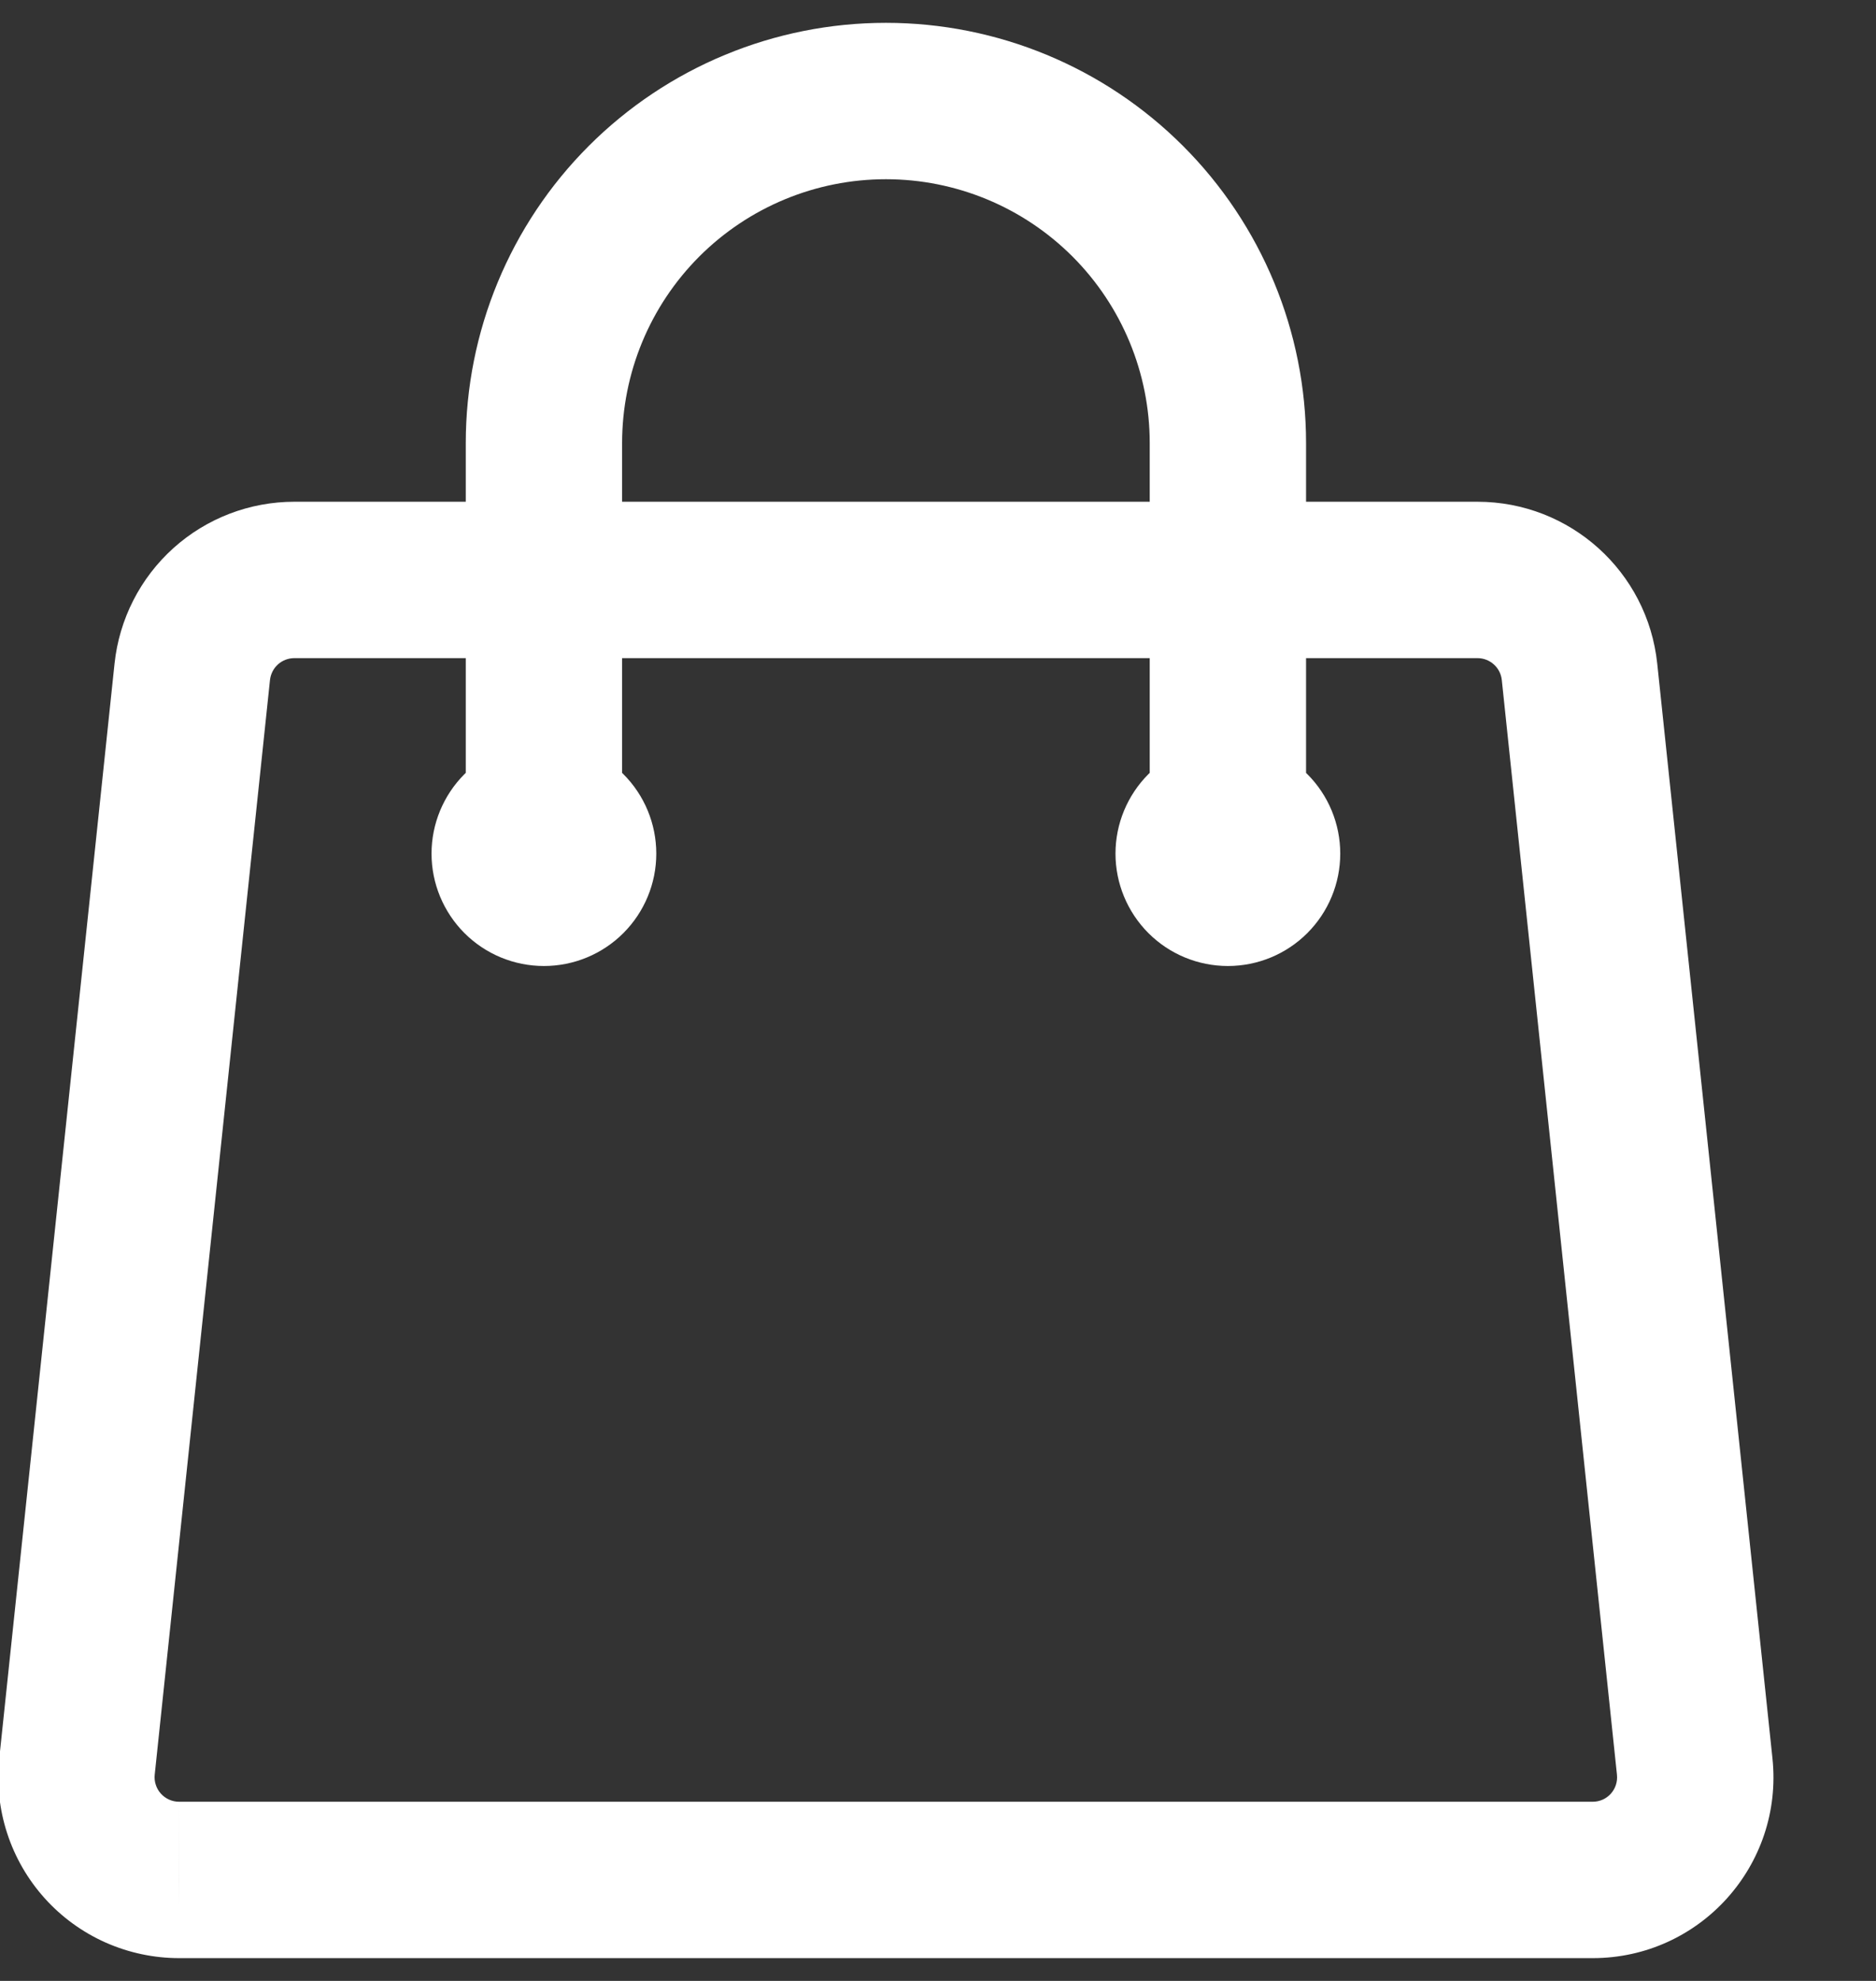 <svg width="36" height="38" viewBox="0 0 36 38" fill="none" xmlns="http://www.w3.org/2000/svg" xmlns:xlink="http://www.w3.org/1999/xlink">
<rect x="0" y="0" width="36" height="38" fill="#333333" stroke="none"/>
<path d="M22.063,16.375C22.063,17.203 22.734,17.875 23.563,17.875C24.391,17.875 25.063,17.203 25.063,16.375L22.063,16.375ZM8.938,16.375C8.938,17.203 9.609,17.875 10.438,17.875C11.266,17.875 11.938,17.203 11.938,16.375L8.938,16.375ZM30.311,12.887L28.819,13.044L28.819,13.044L30.311,12.887ZM32.521,33.887L31.029,34.044L31.029,34.044L32.521,33.887ZM3.438,36.063L3.438,34.563L3.436,34.563L3.438,36.063ZM1.478,33.887L2.969,34.044L2.969,34.044L1.478,33.887ZM3.69,12.887L2.198,12.73L2.198,12.73L3.69,12.887ZM5.648,11.125L5.648,12.625L5.648,12.625L5.648,11.125ZM25.063,16.375L25.063,8.5L22.063,8.5L22.063,16.375L25.063,16.375ZM25.063,8.5C25.063,6.362 24.213,4.311 22.701,2.799L20.58,4.92C21.529,5.87 22.063,7.157 22.063,8.5L25.063,8.5ZM22.701,2.799C21.189,1.287 19.138,0.438 17,0.438L17,3.438C18.343,3.438 19.63,3.971 20.58,4.92L22.701,2.799ZM17,0.438C14.862,0.438 12.811,1.287 11.299,2.799L13.42,4.92C14.37,3.971 15.657,3.438 17,3.438L17,0.438ZM11.299,2.799C9.787,4.311 8.938,6.362 8.938,8.5L11.938,8.5C11.938,7.157 12.471,5.87 13.42,4.92L11.299,2.799ZM8.938,8.5L8.938,16.375L11.938,16.375L11.938,8.5L8.938,8.5ZM28.819,13.044L31.029,34.044L34.013,33.73L31.802,12.73L28.819,13.044ZM31.029,34.044C31.058,34.323 30.843,34.563 30.563,34.563L30.563,37.563C32.624,37.563 34.228,35.779 34.013,33.73L31.029,34.044ZM30.563,34.563L3.438,34.563L3.438,37.563L30.563,37.563L30.563,34.563ZM3.436,34.563C3.37,34.563 3.305,34.549 3.245,34.522L2.027,37.264C2.472,37.461 2.953,37.563 3.439,37.563L3.436,34.563ZM3.245,34.522C3.185,34.495 3.131,34.456 3.087,34.407L0.859,36.416C1.184,36.777 1.582,37.066 2.027,37.264L3.245,34.522ZM3.087,34.407C3.043,34.359 3.01,34.301 2.99,34.239L0.137,35.166C0.287,35.628 0.533,36.054 0.859,36.416L3.087,34.407ZM2.99,34.239C2.969,34.176 2.962,34.11 2.969,34.044L-0.014,33.73C-0.065,34.214 -0.014,34.703 0.137,35.166L2.99,34.239ZM2.969,34.044L5.181,13.044L2.198,12.73L-0.014,33.73L2.969,34.044ZM5.181,13.045C5.194,12.929 5.248,12.823 5.334,12.745L3.327,10.515C2.69,11.089 2.288,11.878 2.198,12.73L5.181,13.045ZM5.334,12.745C5.42,12.668 5.532,12.625 5.648,12.625L5.648,9.625C4.791,9.625 3.964,9.942 3.327,10.515L5.334,12.745ZM5.648,12.625L28.352,12.625L28.352,9.625L5.648,9.625L5.648,12.625ZM28.352,12.625C28.593,12.625 28.794,12.807 28.819,13.044L31.802,12.731C31.617,10.965 30.128,9.625 28.352,9.625L28.352,12.625ZM9.594,16.375C9.594,16.151 9.683,15.937 9.841,15.778L11.962,17.9C12.367,17.495 12.594,16.947 12.594,16.375L9.594,16.375ZM9.841,15.778C9.999,15.62 10.214,15.531 10.438,15.531L10.438,18.531C11.01,18.531 11.558,18.304 11.962,17.9L9.841,15.778ZM10.438,15.531C10.661,15.531 10.876,15.62 11.034,15.778L8.913,17.9C9.317,18.304 9.866,18.531 10.438,18.531L10.438,15.531ZM11.034,15.778C11.193,15.937 11.281,16.151 11.281,16.375L8.281,16.375C8.281,16.947 8.509,17.495 8.913,17.9L11.034,15.778ZM11.281,16.375C11.281,16.599 11.193,16.813 11.034,16.972L8.913,14.85C8.509,15.255 8.281,15.803 8.281,16.375L11.281,16.375ZM11.034,16.972C10.876,17.13 10.661,17.219 10.438,17.219L10.438,14.219C9.866,14.219 9.317,14.446 8.913,14.85L11.034,16.972ZM10.438,17.219C10.214,17.219 9.999,17.13 9.841,16.972L11.962,14.85C11.558,14.446 11.01,14.219 10.438,14.219L10.438,17.219ZM9.841,16.972C9.683,16.813 9.594,16.599 9.594,16.375L12.594,16.375C12.594,15.803 12.367,15.255 11.962,14.85L9.841,16.972ZM22.719,16.375C22.719,16.151 22.808,15.937 22.966,15.778L25.087,17.9C25.492,17.495 25.719,16.947 25.719,16.375L22.719,16.375ZM22.966,15.778C23.124,15.62 23.339,15.531 23.563,15.531L23.563,18.531C24.135,18.531 24.683,18.304 25.087,17.9L22.966,15.778ZM23.563,15.531C23.786,15.531 24.001,15.62 24.159,15.778L22.038,17.9C22.442,18.304 22.991,18.531 23.563,18.531L23.563,15.531ZM24.159,15.778C24.318,15.937 24.406,16.151 24.406,16.375L21.406,16.375C21.406,16.947 21.634,17.495 22.038,17.9L24.159,15.778ZM24.406,16.375C24.406,16.599 24.318,16.813 24.159,16.972L22.038,14.85C21.634,15.255 21.406,15.803 21.406,16.375L24.406,16.375ZM24.159,16.972C24.001,17.13 23.786,17.219 23.563,17.219L23.563,14.219C22.991,14.219 22.442,14.446 22.038,14.85L24.159,16.972ZM23.563,17.219C23.339,17.219 23.124,17.13 22.966,16.972L25.087,14.85C24.683,14.446 24.135,14.219 23.563,14.219L23.563,17.219ZM22.966,16.972C22.808,16.813 22.719,16.599 22.719,16.375L25.719,16.375C25.719,15.803 25.492,15.255 25.087,14.85L22.966,16.972Z" fill="#FFFFFF"/>
</svg>
